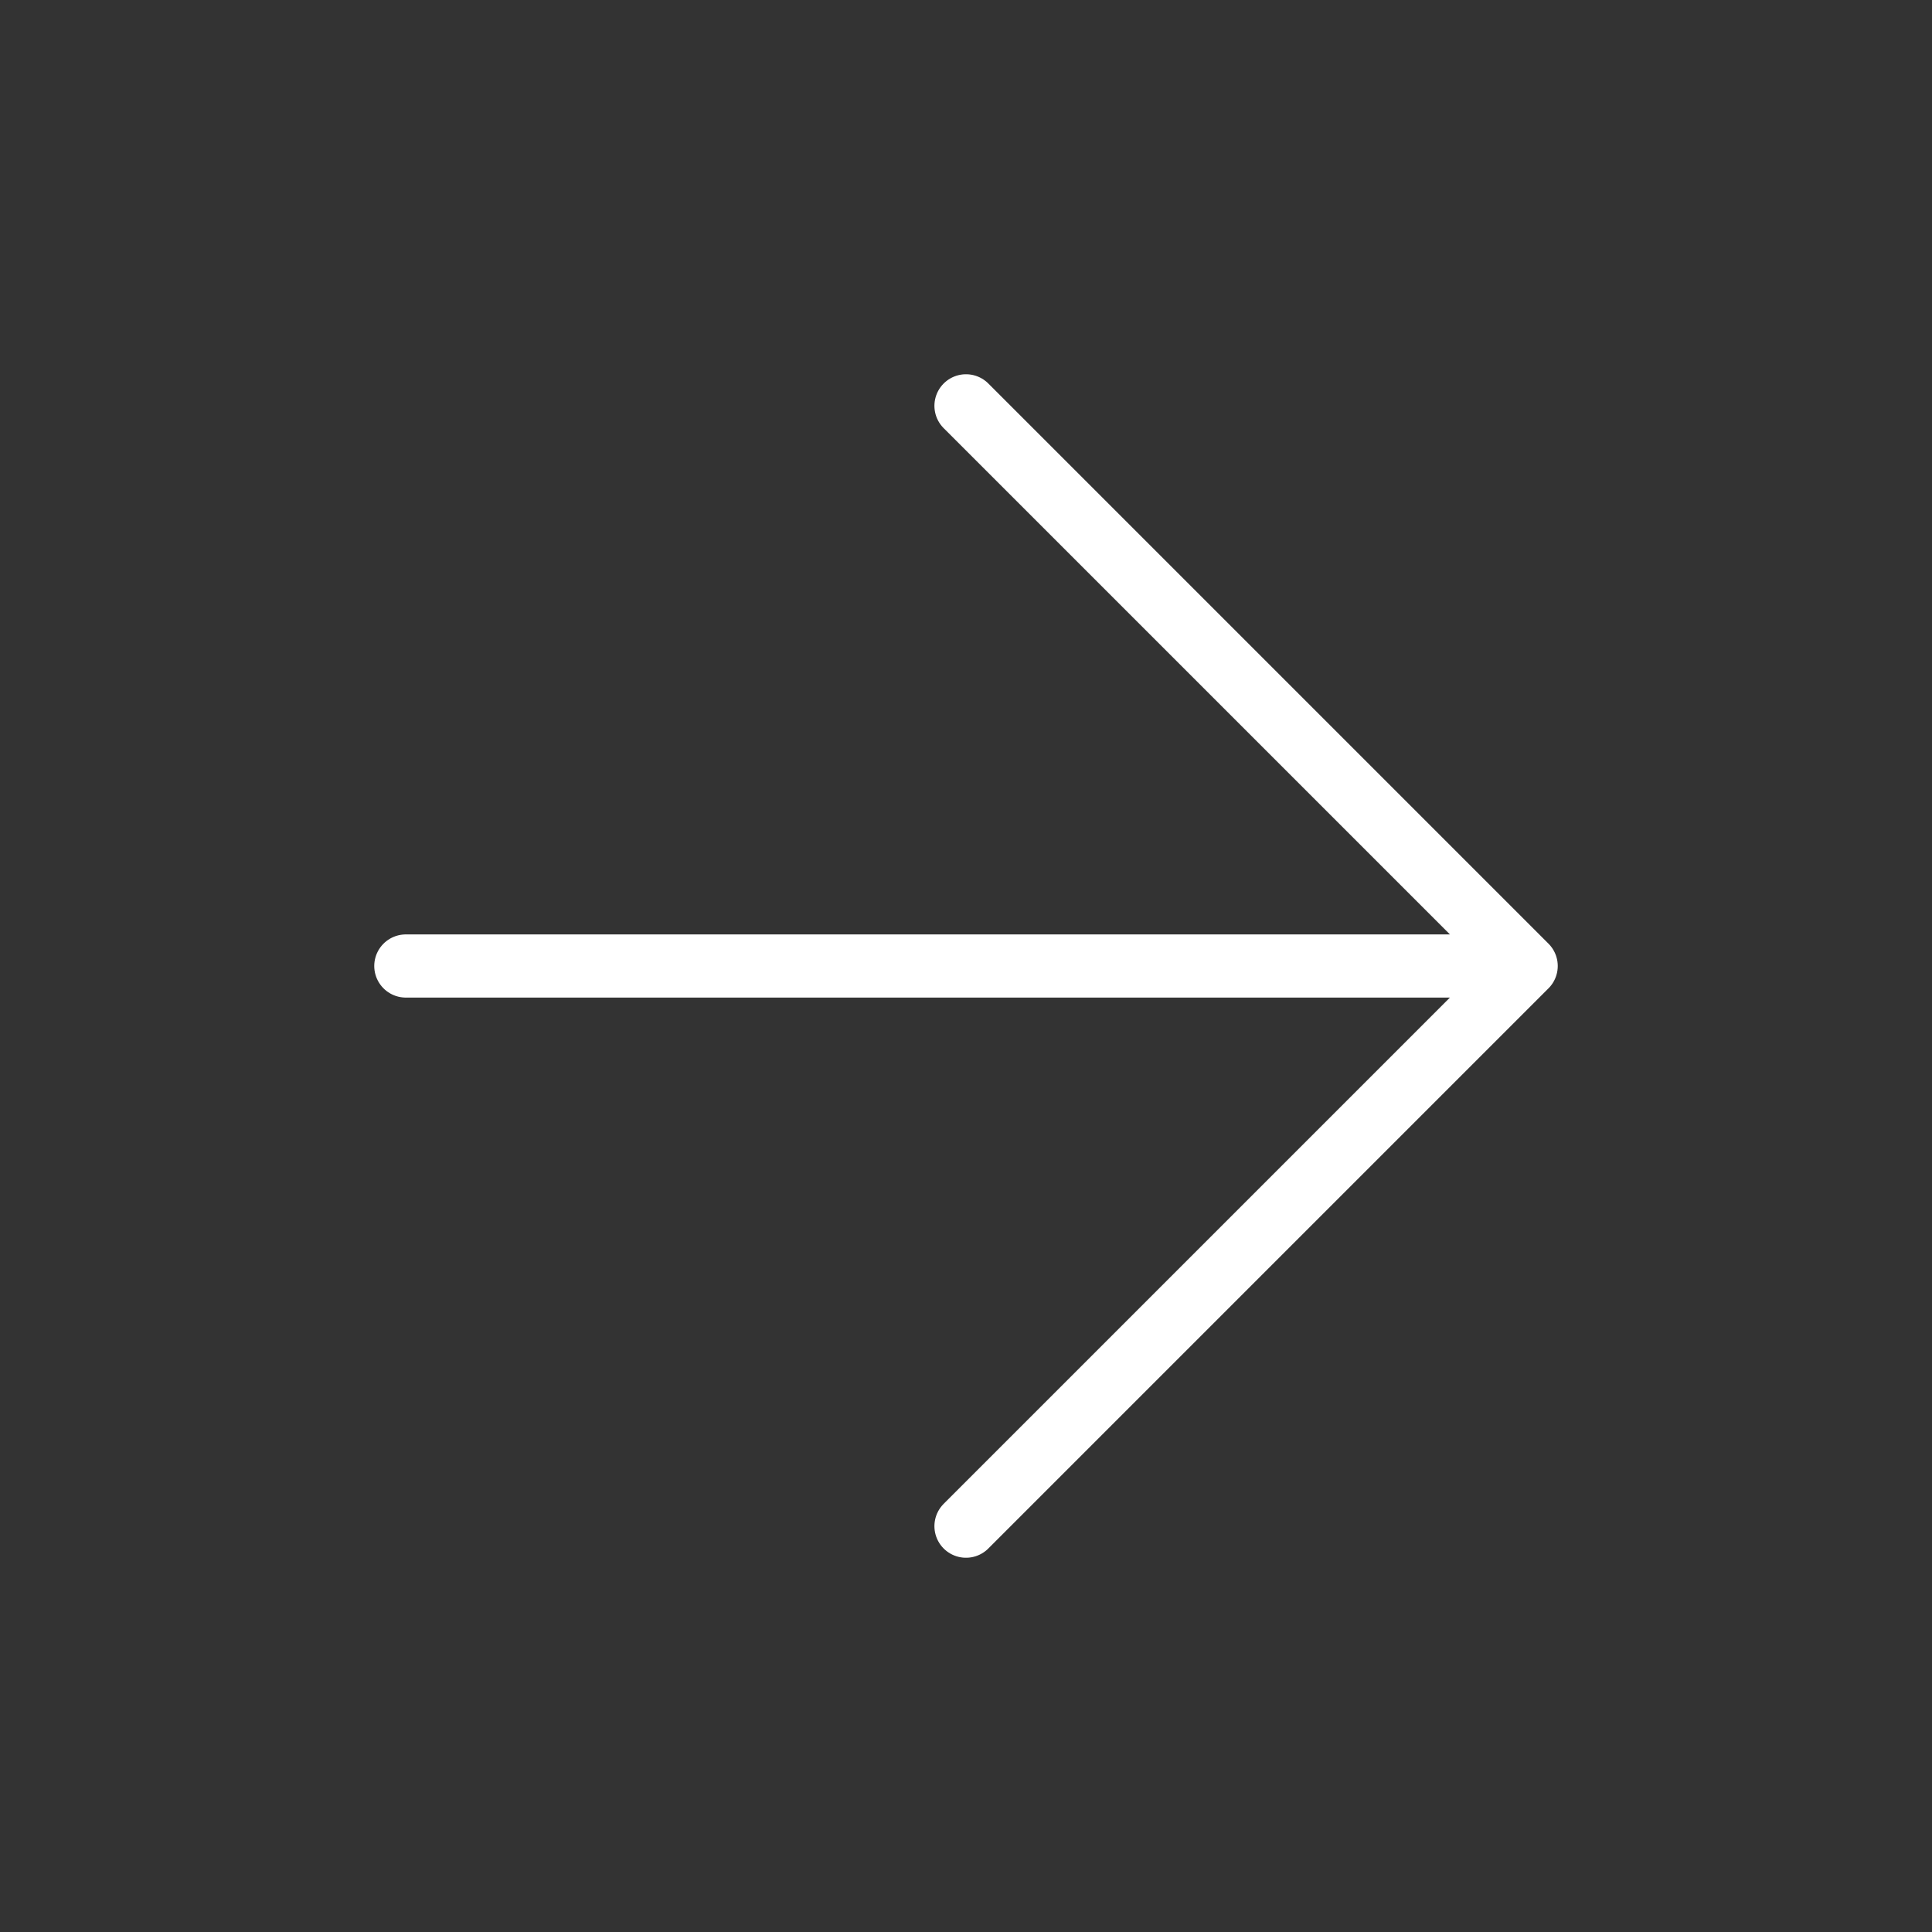 <svg width="52" height="52" fill="none" xmlns="http://www.w3.org/2000/svg"><rect width="100%" height="100%" fill="#333333" stroke="none"/><path d="M10.923 26h30.154M26 10.923L41.077 26 26 41.077" stroke="#fff" stroke-width="1.7" stroke-linecap="round" stroke-linejoin="round"/></svg>